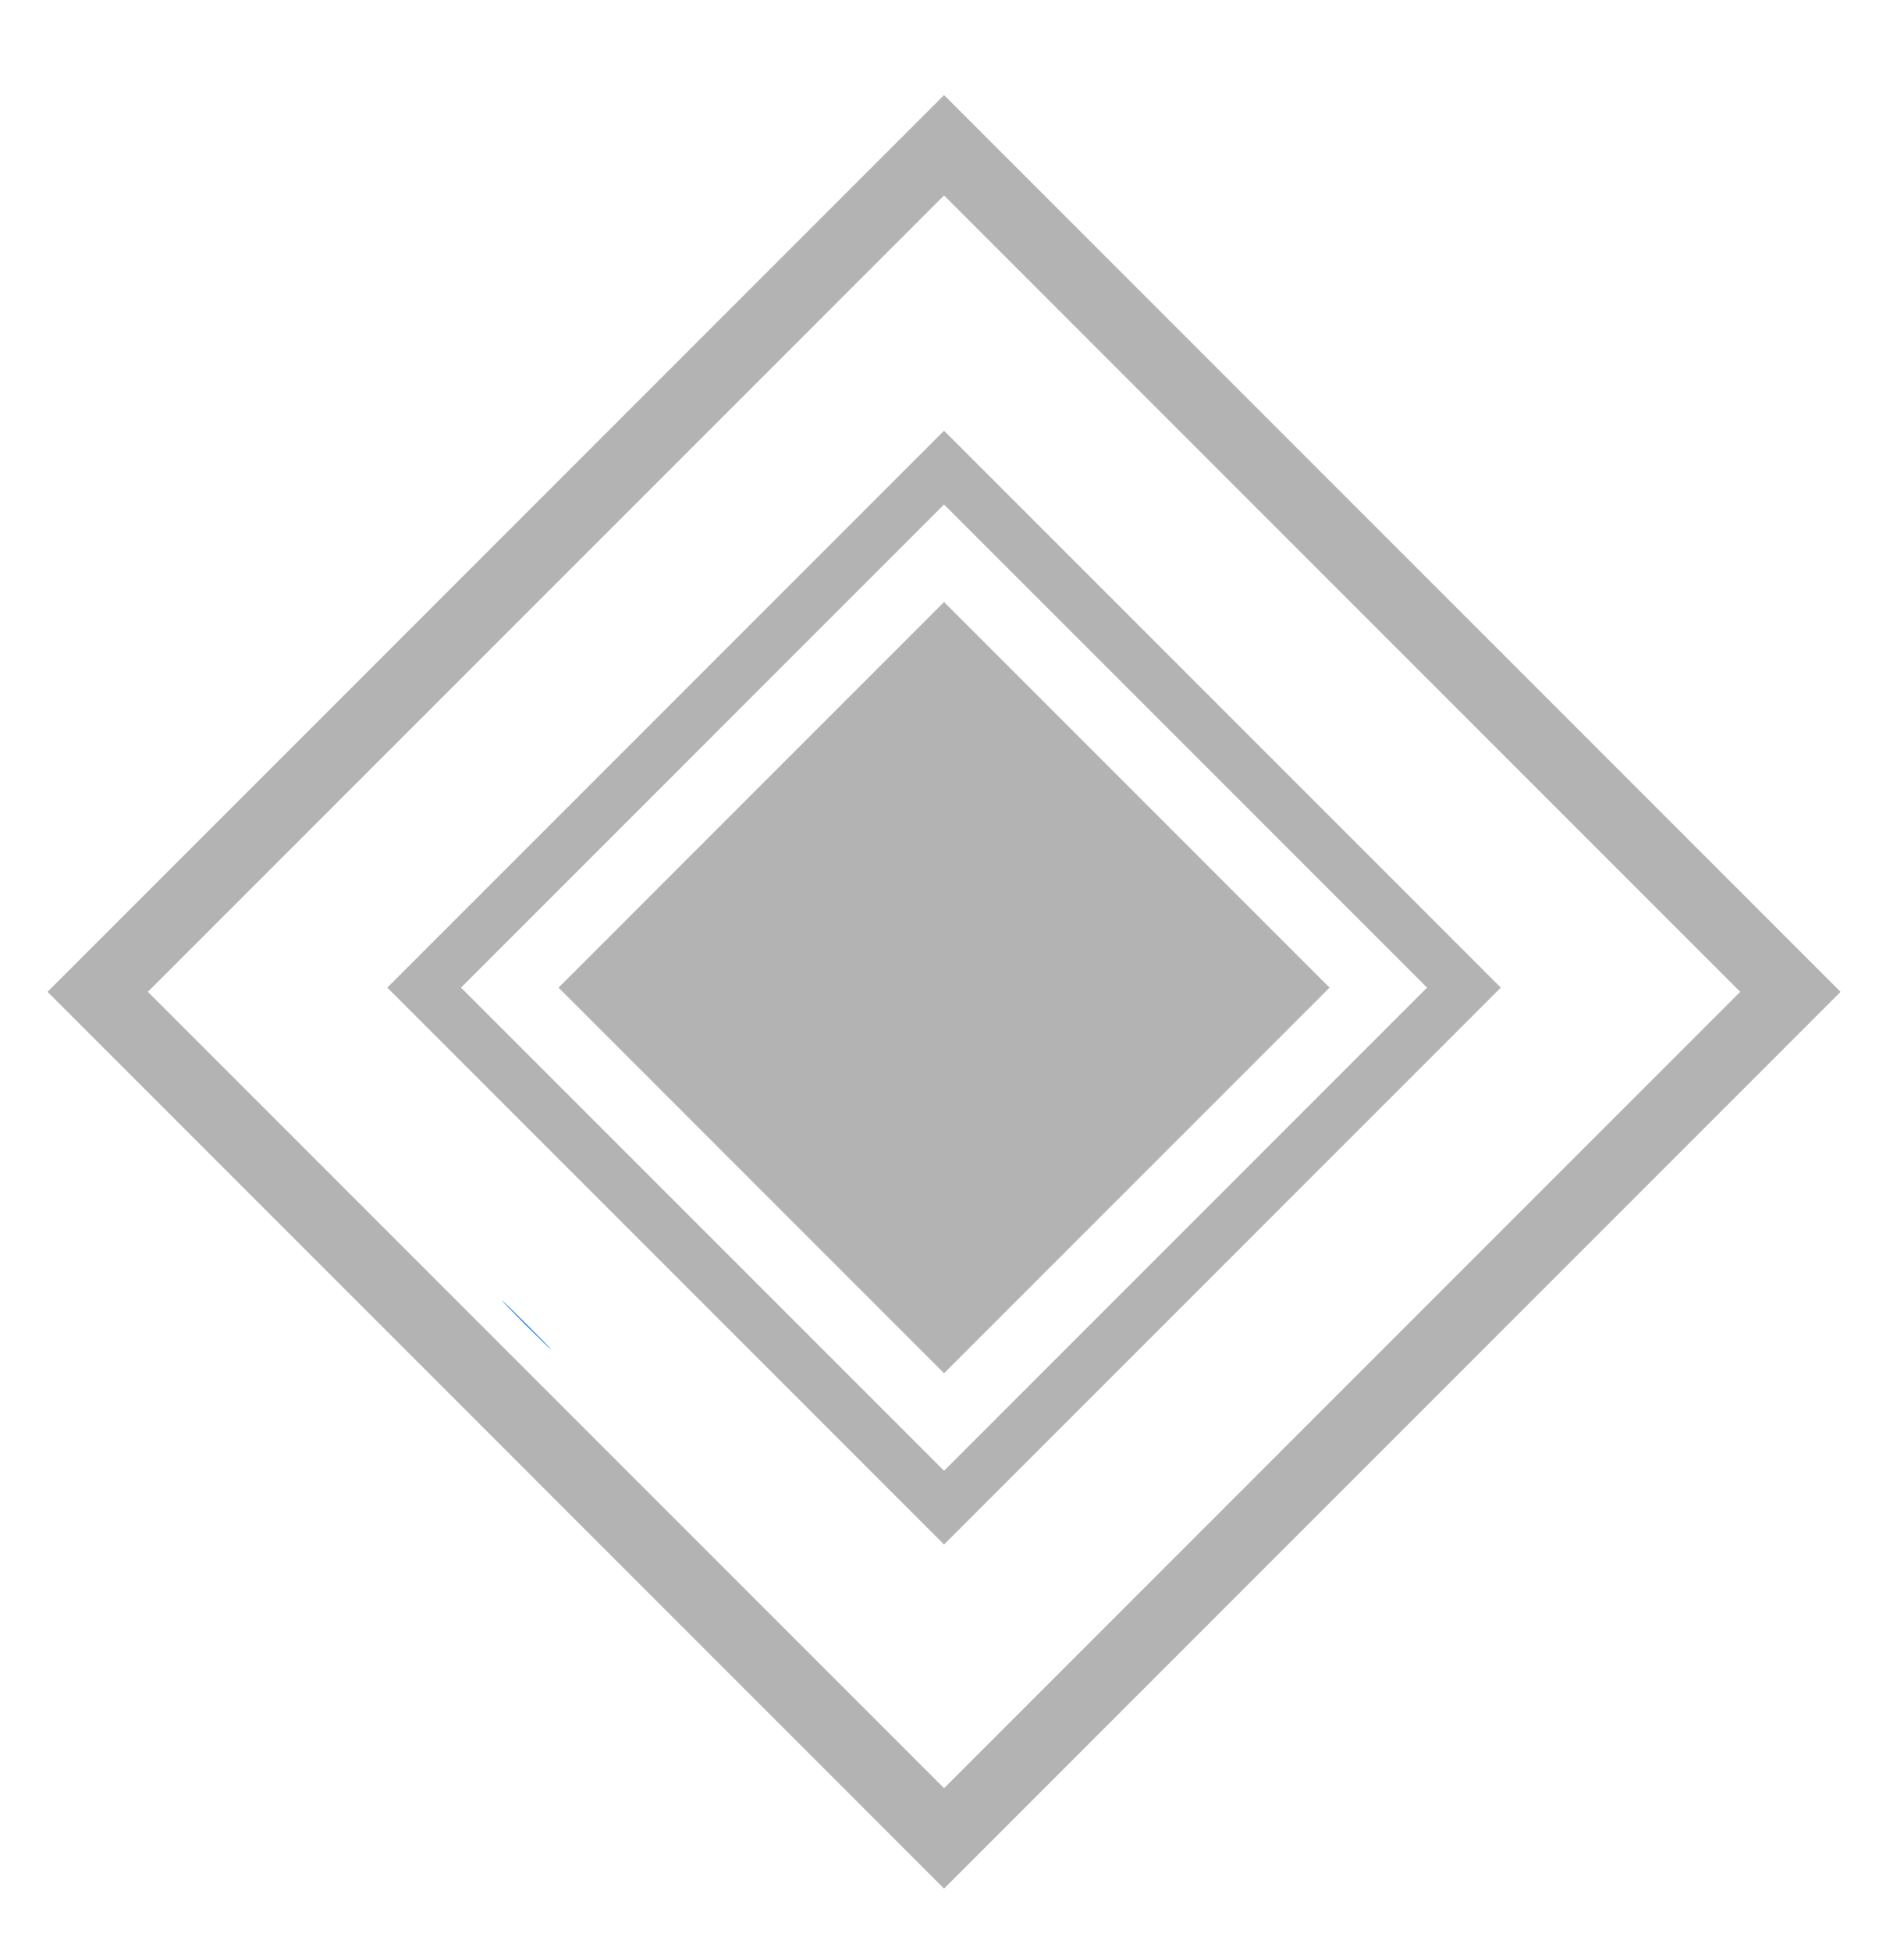 <?xml version="1.0" encoding="UTF-8" standalone="no"?>
<!-- Created with Inkscape (http://www.inkscape.org/) -->

<svg
   xmlns:dc="http://purl.org/dc/elements/1.1/"
   xmlns:cc="http://creativecommons.org/ns#"
   xmlns:rdf="http://www.w3.org/1999/02/22-rdf-syntax-ns#"
   xmlns:svg="http://www.w3.org/2000/svg"
   xmlns="http://www.w3.org/2000/svg"
   xmlns:sodipodi="http://sodipodi.sourceforge.net/DTD/sodipodi-0.dtd"
   xmlns:inkscape="http://www.inkscape.org/namespaces/inkscape"
   id="svg2"
   version="1.1"
   inkscape:version="0.91 r13725"
   width="244"
   height="250"
   viewBox="0 0 244 250"
   sodipodi:docname="homerun.svg">
  <defs
     id="defs6" />
  <sodipodi:namedview
     pagecolor="#ffffff"
     bordercolor="#666666"
     borderopacity="1"
     objecttolerance="10"
     gridtolerance="10"
     guidetolerance="10"
     inkscape:pageopacity="0"
     inkscape:pageshadow="2"
     inkscape:window-width="1920"
     inkscape:window-height="1007"
     id="namedview4"
     showgrid="true"
     inkscape:zoom="1"
     inkscape:cx="-324.5"
     inkscape:cy="241.67624"
     inkscape:window-x="0"
     inkscape:window-y="0"
     inkscape:window-maximized="1"
     inkscape:current-layer="svg2"
     inkscape:snap-center="false"
     showguides="false">
    <inkscape:grid
       type="xygrid"
       id="grid4225" />
  </sodipodi:namedview>
  <path
     style="fill:#076dd5;fill-opacity:1;stroke-width:0.2;stroke-miterlimit:4;stroke-dasharray:none"
     d="m 67.389,169.762 c -1.726,-1.727 -3.098,-3.14 -3.048,-3.14 0.05,0 1.504,1.413 3.23,3.14 1.726,1.727 3.098,3.14 3.048,3.14 -0.05,0 -1.504,-1.413 -3.23,-3.14 z"
     id="path4160"
     inkscape:connector-curvature="0" />
  <path
     style="fill:#076dd5;fill-opacity:1;stroke-width:0.2;stroke-miterlimit:4;stroke-dasharray:none"
     d=""
     id="path4208"
     inkscape:connector-curvature="0" />
  <path
     style="fill:#076dd5;fill-opacity:1;stroke-width:0.2;stroke-miterlimit:4;stroke-dasharray:none"
     d=""
     id="path4214"
     inkscape:connector-curvature="0" />
  <path
     style="fill:#076dd5;fill-opacity:1;stroke-width:0.2;stroke-miterlimit:4;stroke-dasharray:none"
     d=""
     id="path4216"
     inkscape:connector-curvature="0" />
  <path
     style="fill:#076dd5;fill-opacity:1;stroke-width:0.2;stroke-miterlimit:4;stroke-dasharray:none"
     d=""
     id="path4218"
     inkscape:connector-curvature="0" />
  <path
     style="fill:#076dd5;fill-opacity:1;stroke-width:0.2;stroke-miterlimit:4;stroke-dasharray:none"
     d="m 103.181,34.325 c 0,-0.025 0.021,-0.058 0.045,-0.074 0.025,-0.015 0.045,-0.008 0.045,0.017 0,0.025 -0.021,0.058 -0.045,0.074 -0.025,0.015 -0.045,0.008 -0.045,-0.017 z"
     id="path4232"
     inkscape:connector-curvature="0" />
  <path
     style="fill:#076dd5;fill-opacity:1;stroke-width:0.2;stroke-miterlimit:4;stroke-dasharray:none"
     d=""
     id="path4248"
     inkscape:connector-curvature="0" />
  <path
     style="fill:#076dd5;fill-opacity:1;stroke-width:0.2;stroke-miterlimit:4;stroke-dasharray:none"
     d=""
     id="path4262"
     inkscape:connector-curvature="0" />
  <path
     style="fill:#076dd5;fill-opacity:1;stroke-width:0.2;stroke-miterlimit:4;stroke-dasharray:none"
     d=""
     id="path4302"
     inkscape:connector-curvature="0" />
  <path
     style="fill:#076dd5;fill-opacity:1;stroke-width:0.2;stroke-miterlimit:4;stroke-dasharray:none"
     d="m 109.179,221.416 c -0.11,-0.112 -0.19,-0.214 -0.177,-0.226 0.013,-0.013 0.123,0.079 0.246,0.204 0.123,0.125 0.203,0.226 0.177,0.226 -0.025,0 -0.136,-0.092 -0.246,-0.204 z"
     id="path4306"
     inkscape:connector-curvature="0" />
  <rect
     style="fill:none;fill-opacity:1;stroke:#b3b3b3;stroke-width:9.091;stroke-miterlimit:4;stroke-dasharray:none"
     id="rect4227"
     width="153.409"
     height="153.409"
     x="98.719"
     y="-72.4"
     transform="matrix(0.707,0.707,-0.707,0.707,0,0)" />
  <rect
     style="fill:none;fill-opacity:1;stroke:#b3b3b3;stroke-width:6.68;stroke-miterlimit:4;stroke-dasharray:none"
     id="rect4229"
     width="94.233"
     height="94.233"
     x="127.927"
     y="-43.192"
     transform="matrix(0.707,0.707,-0.707,0.707,0,0)" />
  <rect
     style="fill:#b3b3b3;fill-opacity:1;stroke:#b3b3b3;stroke-width:1.424;stroke-miterlimit:4;stroke-dasharray:none"
     id="rect4233"
     width="68.451"
     height="68.451"
     x="140.818"
     y="-30.302"
     transform="matrix(0.707,0.707,-0.707,0.707,0,0)" />
</svg>
